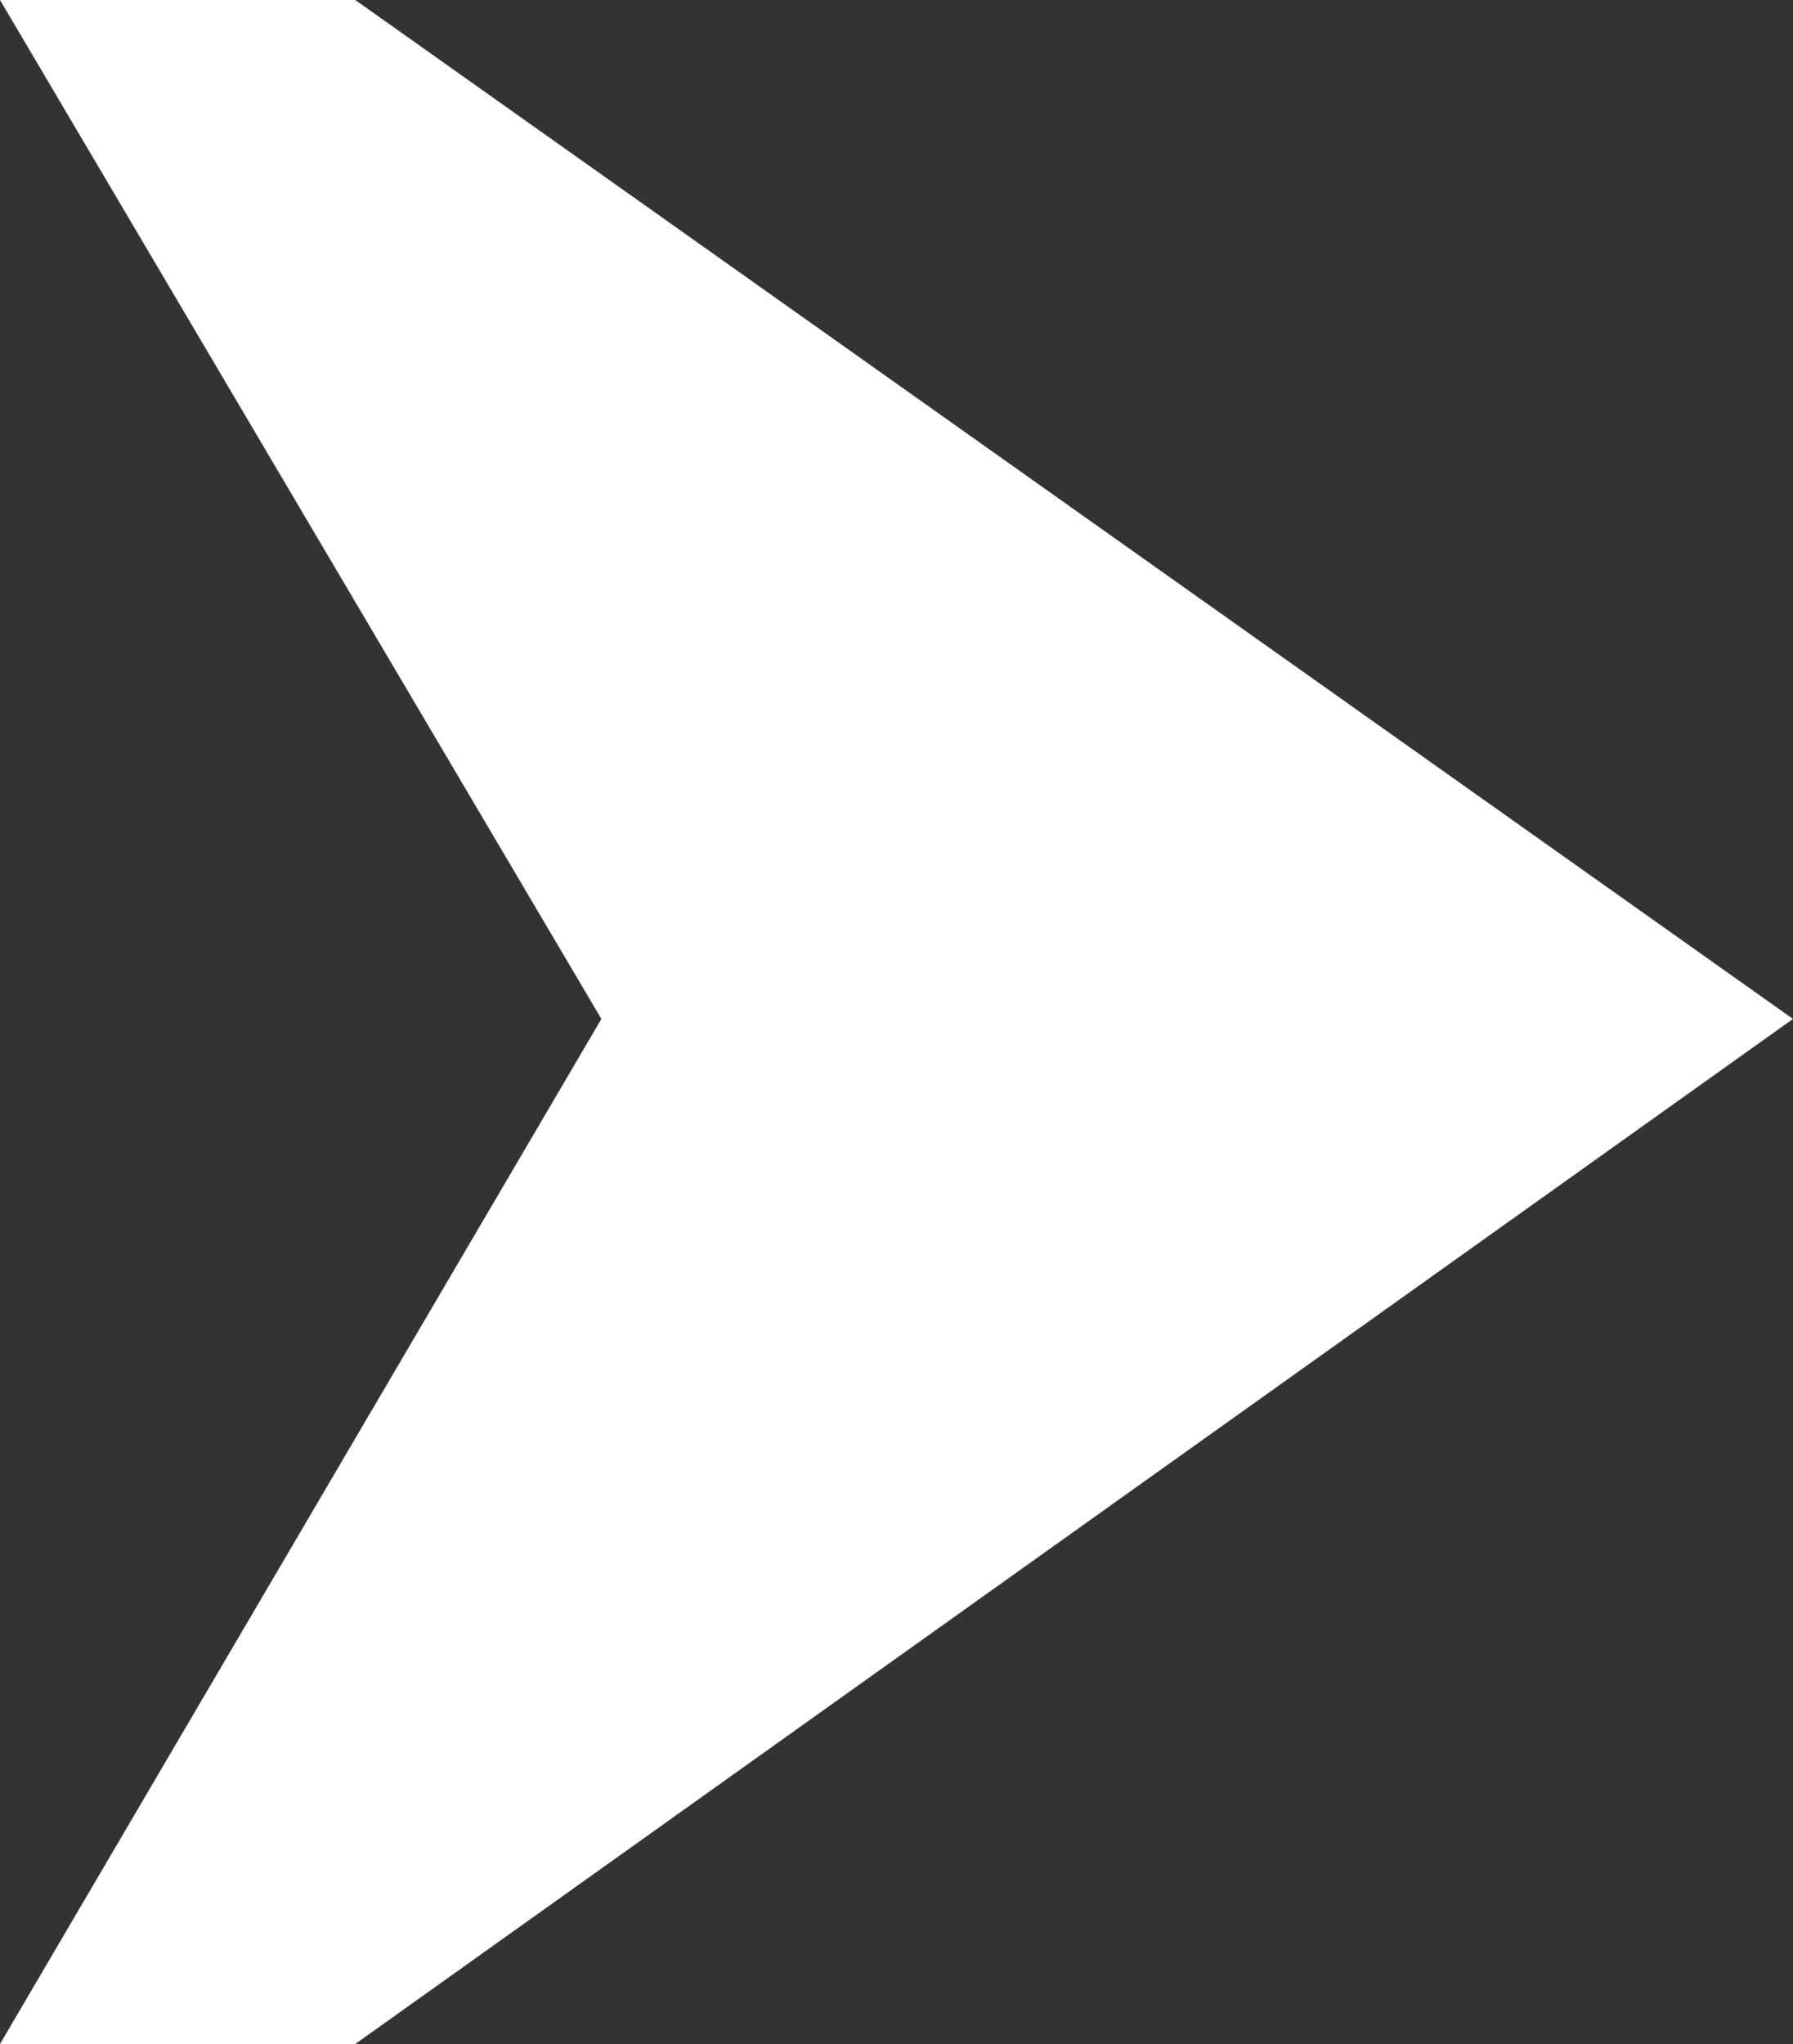<svg xmlns="http://www.w3.org/2000/svg" width="14.04" height="16" viewBox="0 0 14.04 16">
  <rect x="0" y="0" width="14.04" height="16" fill="#333333" stroke="none"/>
  <path id="Path_84412" data-name="Path 84412" d="M0,0,4.709,7.976,0,16H2.782L14.04,7.976,2.782,0Z" fill="#fff"/>
</svg>
